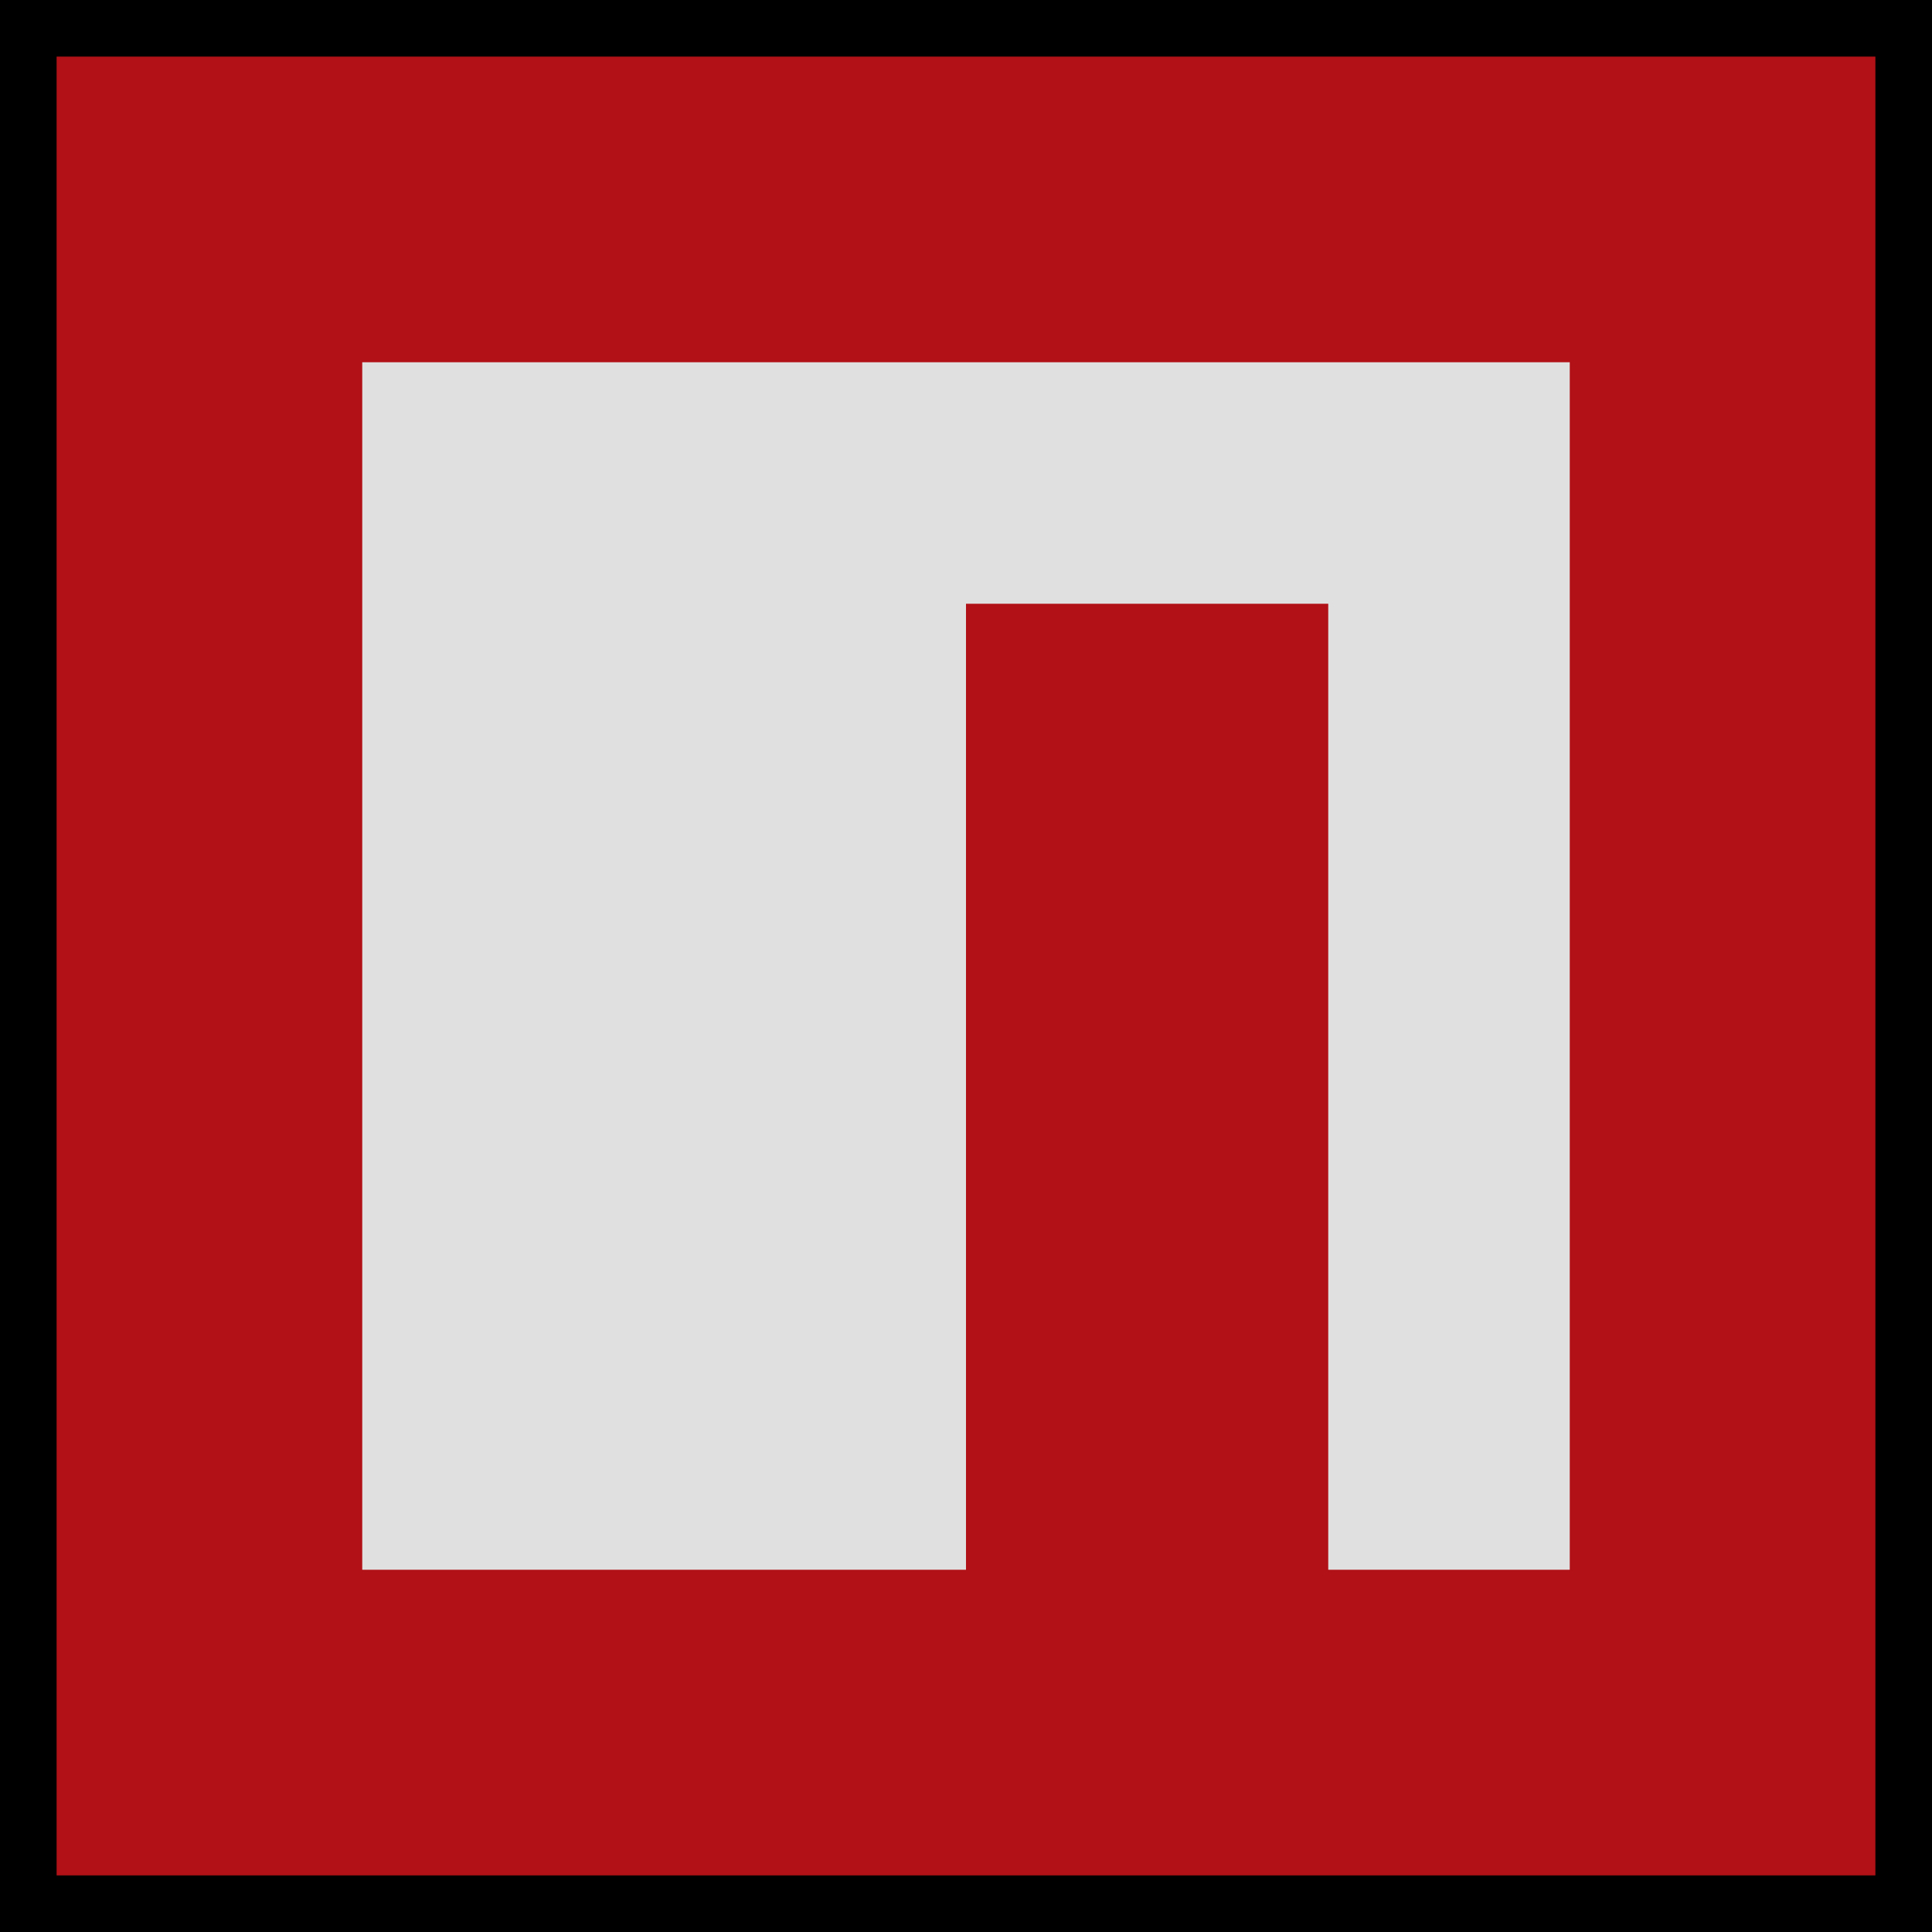 <svg xmlns="http://www.w3.org/2000/svg" viewBox="0 0 256 256">
    <polygon fill="#b11117" stroke="black" stroke-width="15" points="0 256 0 0 256 0 256 256" />
    <polygon fill="#e0e0e0" points="48 48 208 48 208 208 176 208 176 80 128 80 128 208 48 208" />
</svg>
